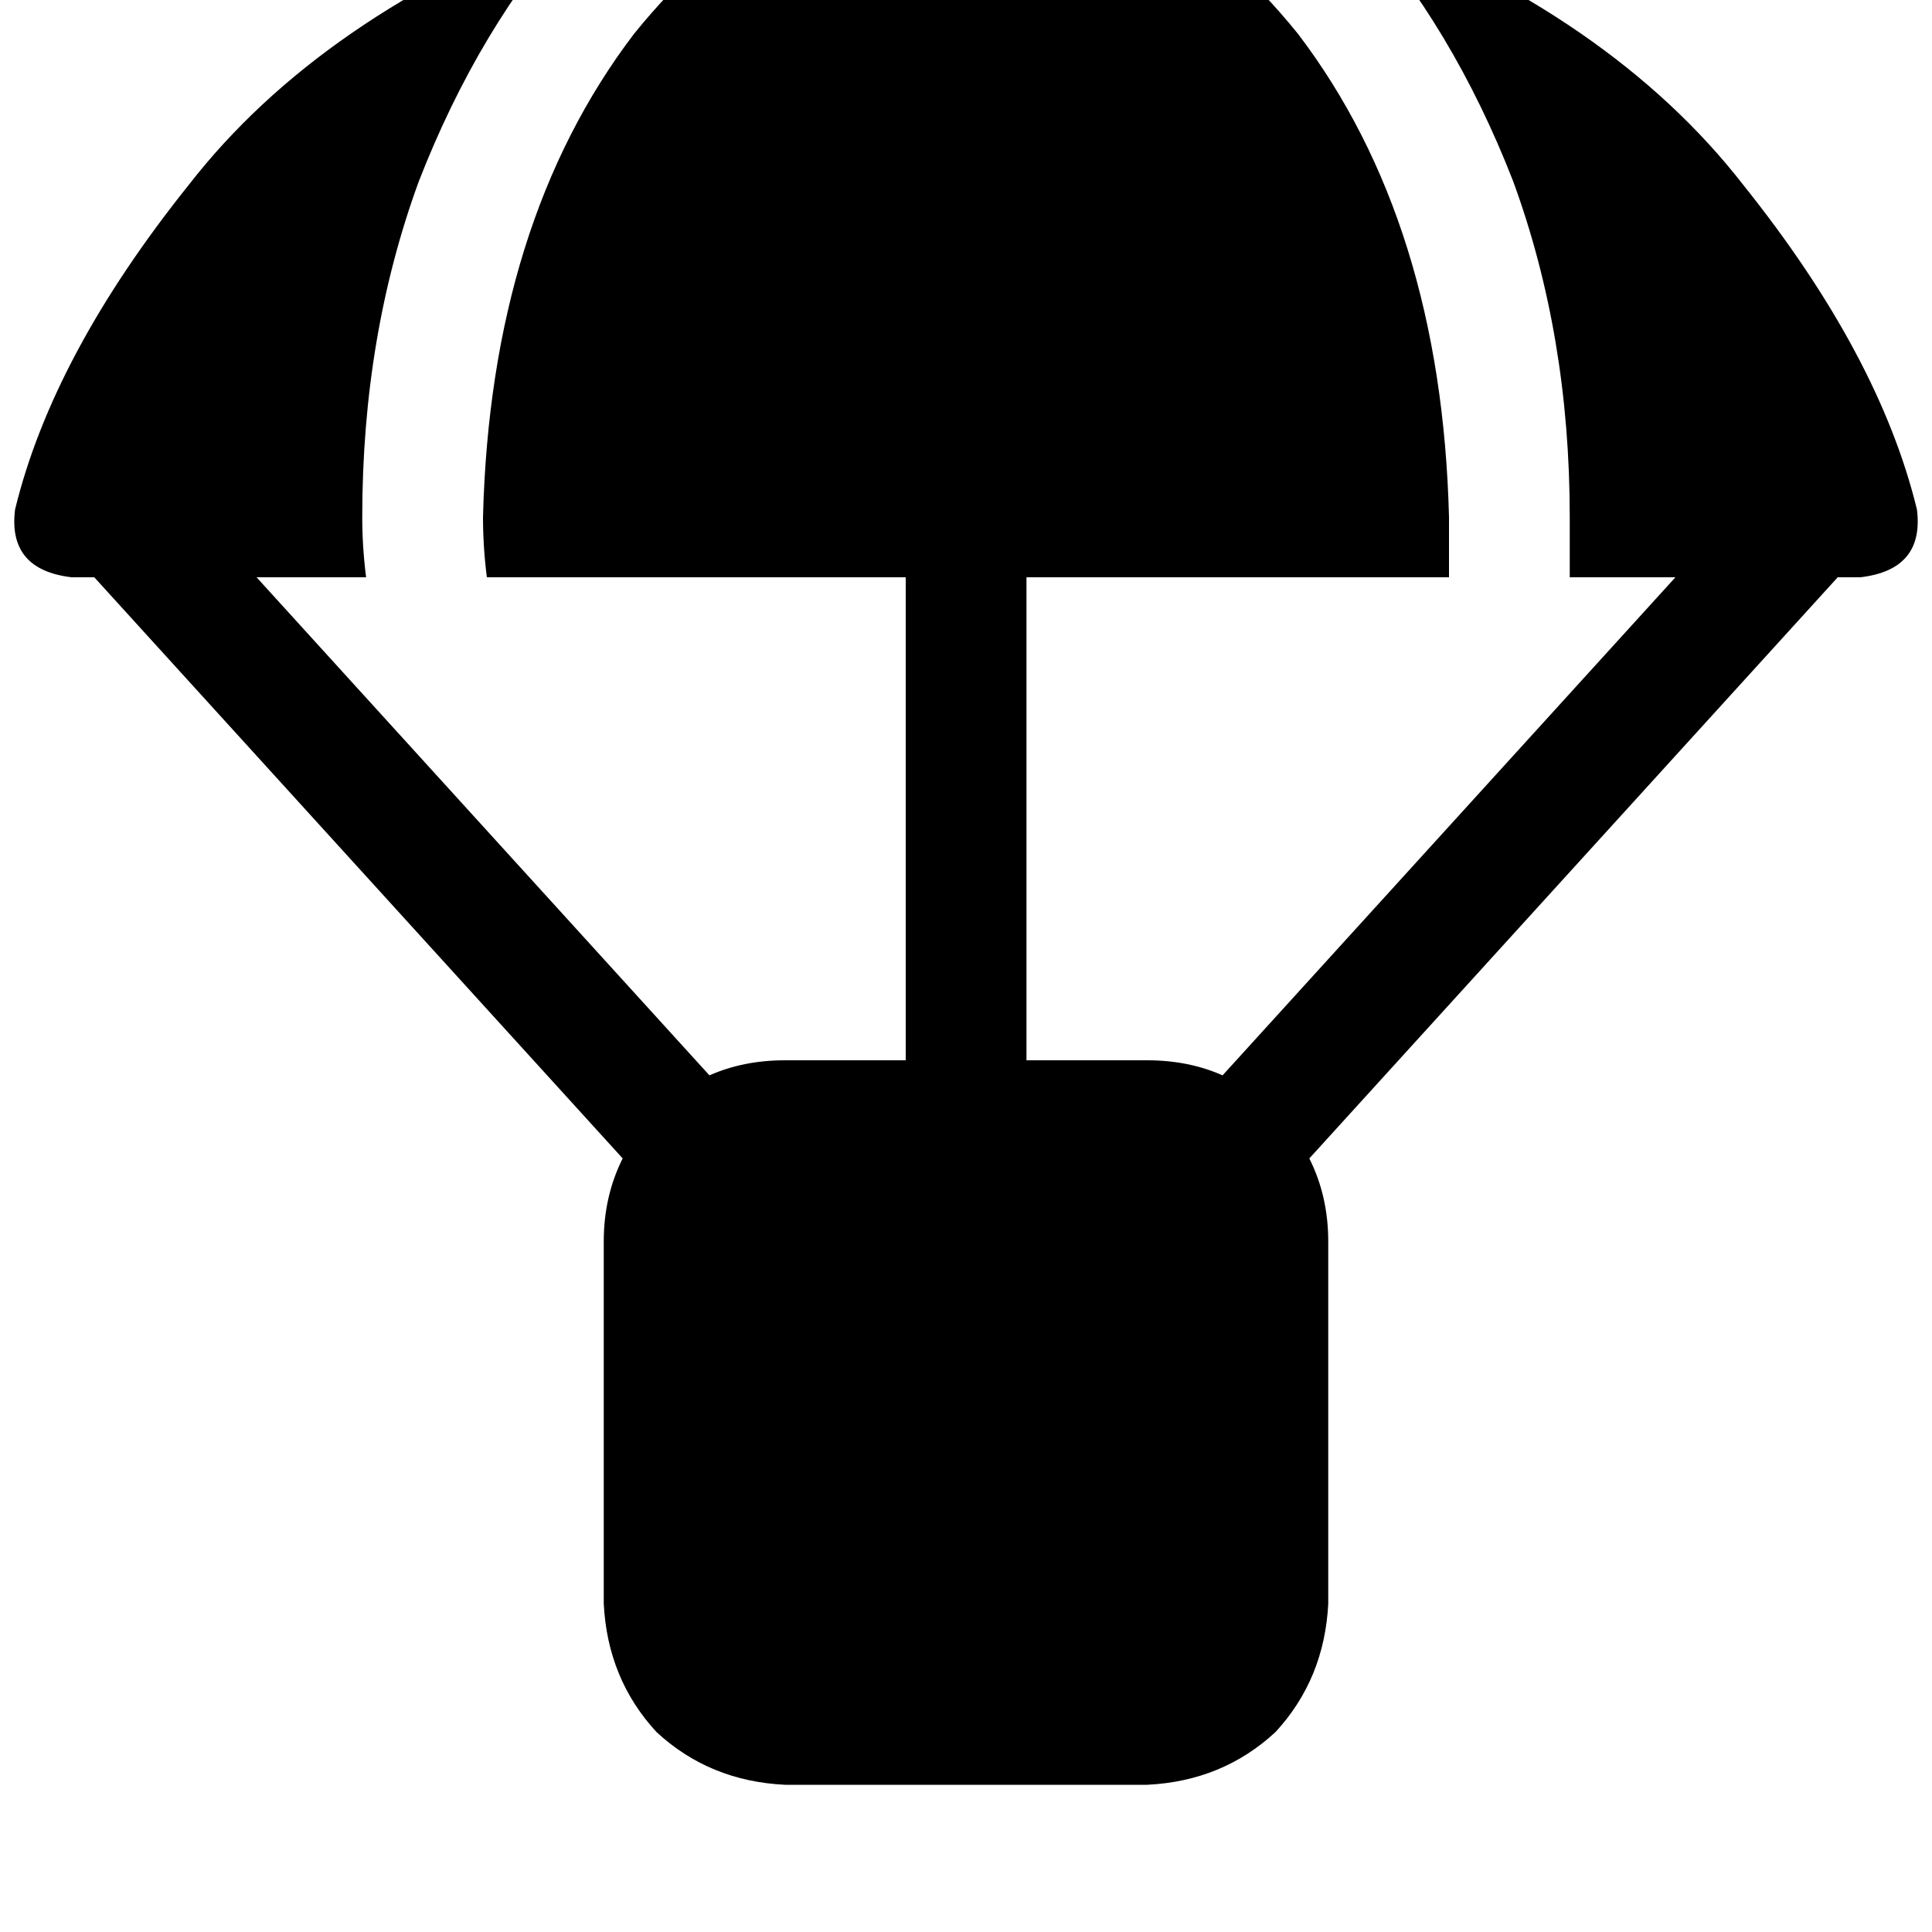 <svg height="1000" width="1000" xmlns="http://www.w3.org/2000/svg"><path d="M750 298.8v-31.2q-3.9 -152.4 -78.1 -250Q597.7 -74.2 500 -76.2q-97.7 2 -171.9 93.8 -74.2 97.6 -78.1 250 0 15.6 2 31.2h216.8v250h-62.5q-21.5 0 -39.1 7.8L132.8 298.8h56.7q-2 -15.6 -2 -31.2 0 -93.8 29.3 -173.8Q248 13.7 298.8 -43 166 7.8 97.7 95.7q-70.4 87.9 -89.9 168 -3.9 31.2 29.3 35.1h11.7l273.5 300.8q-9.8 19.5 -9.8 43v187.5q2 39 27.3 66.4 27.4 25.4 66.5 27.3h187.5q39 -1.9 66.4 -27.3 25.3 -27.4 27.3 -66.4V642.6q0 -23.5 -9.8 -43L951.2 298.8h11.7q33.2 -3.9 29.3 -35.1 -19.5 -80.1 -89.9 -168Q834 7.8 701.2 -43q50.8 56.7 82 136.8 29.3 80 29.3 173.8v31.2h54.7L632.8 556.6q-17.6 -7.8 -39 -7.8h-62.5v-250H750z"/></svg>